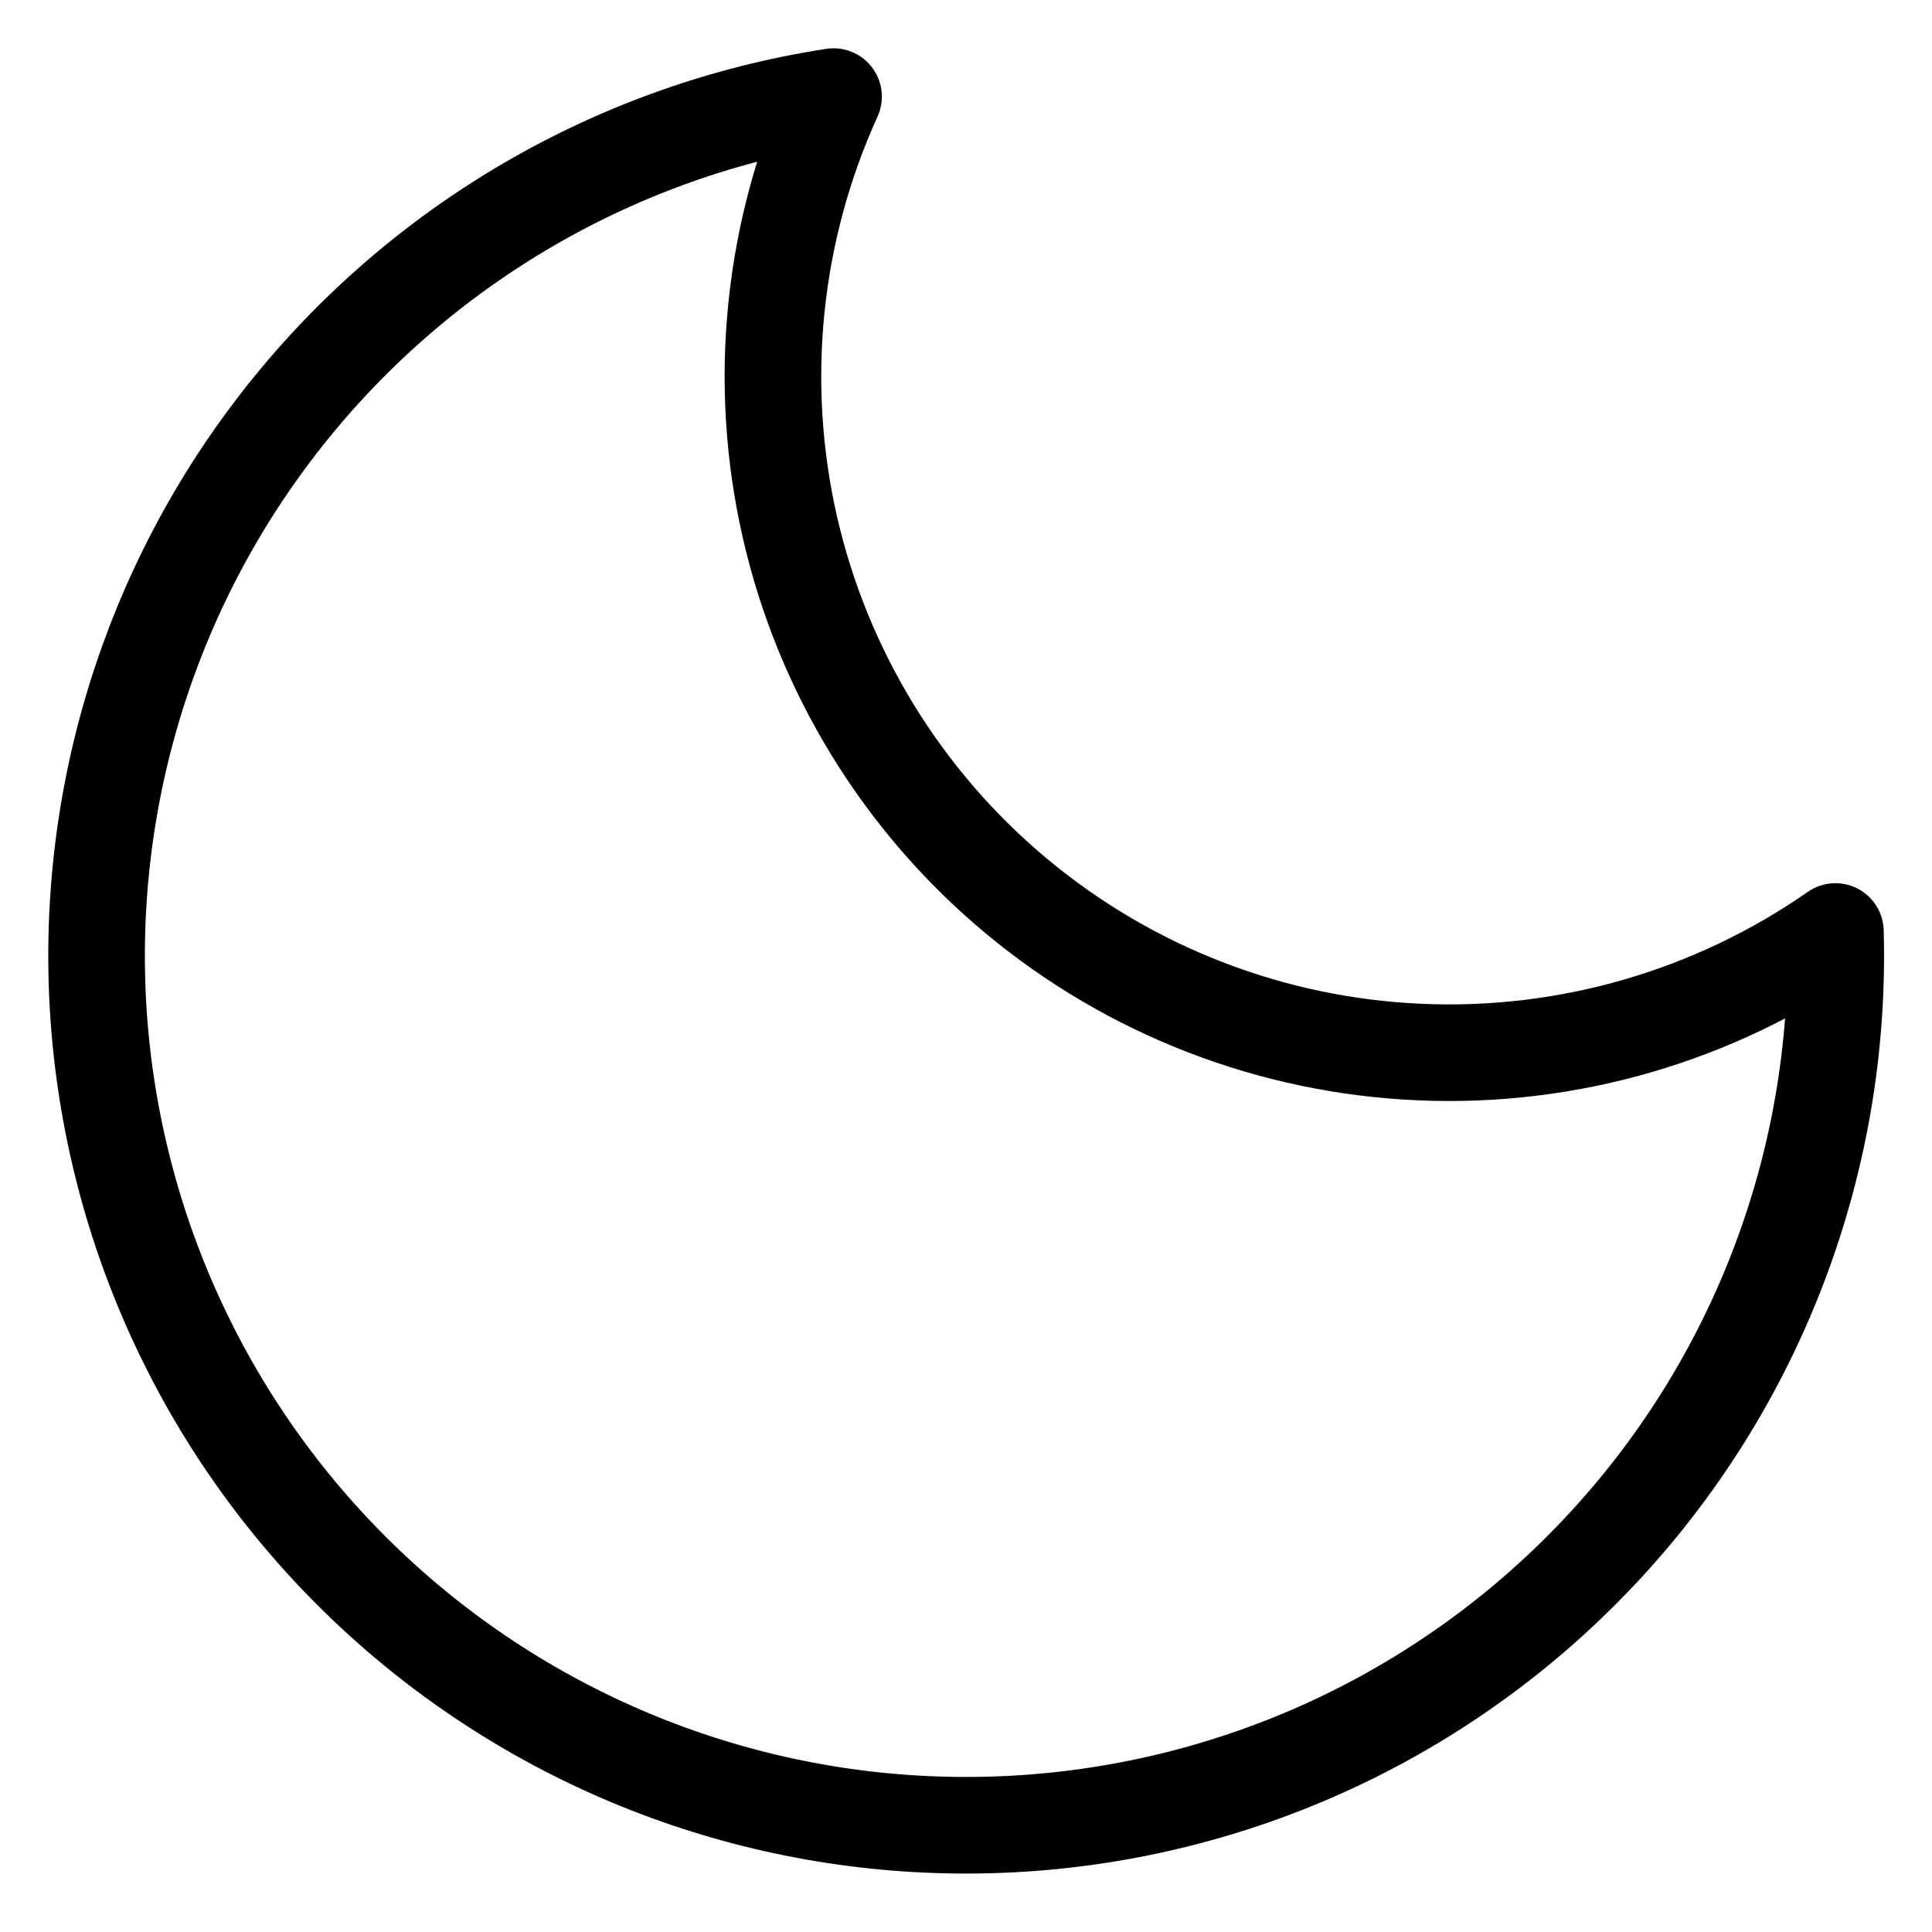 <svg width="20" height="20" viewBox="0 0 20 20" fill="none" xmlns="http://www.w3.org/2000/svg">
<path d="M10.003 18.895C11.206 18.895 12.397 18.654 13.506 18.186C14.614 17.718 15.617 17.032 16.456 16.169C17.295 15.307 17.952 14.285 18.389 13.164C18.826 12.043 19.034 10.846 19 9.643C17.742 10.519 16.23 10.958 14.698 10.891C13.166 10.825 11.698 10.257 10.52 9.275C9.342 8.293 8.519 6.952 8.177 5.457C7.836 3.962 7.994 2.396 8.629 1C6.387 1.345 4.359 2.525 2.949 4.302C1.539 6.079 0.853 8.322 1.026 10.584C1.2 12.846 2.221 14.958 3.886 16.499C5.55 18.04 7.735 18.896 10.003 18.895Z" stroke="black" stroke-linecap="round" stroke-linejoin="round"/>
</svg>
